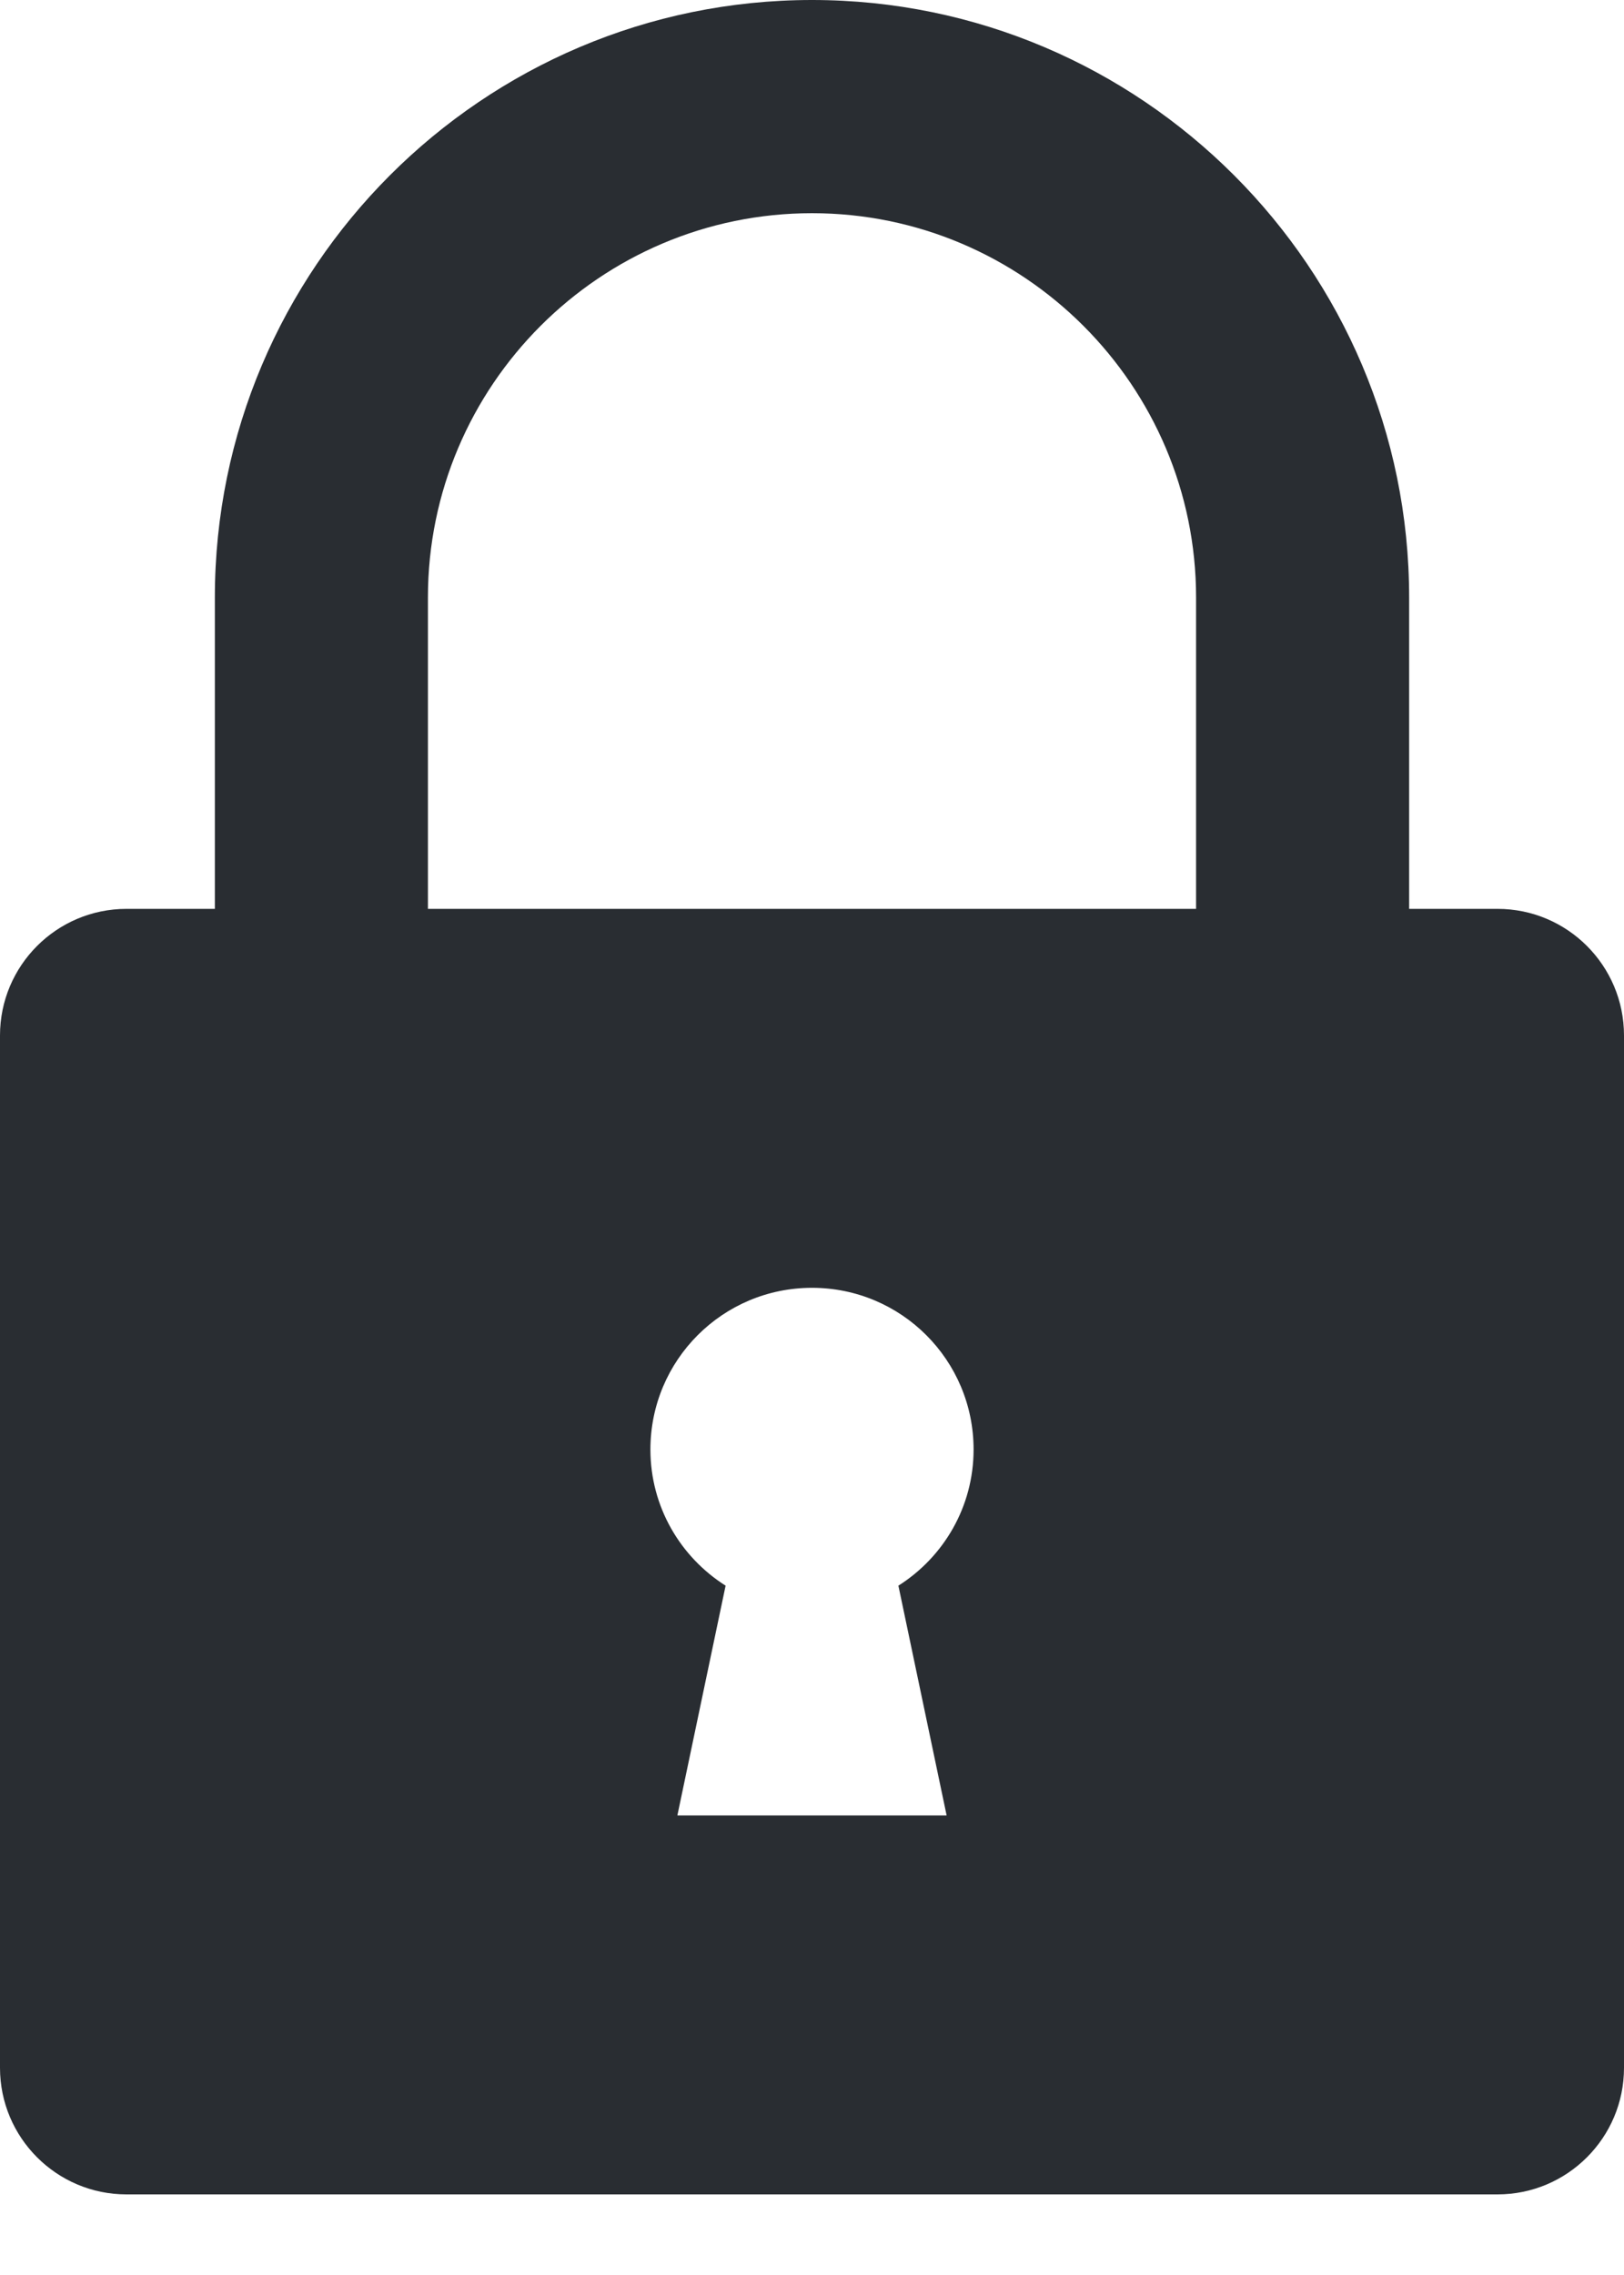 <svg width="10" height="14" viewBox="0 0 10 14" fill="none" xmlns="http://www.w3.org/2000/svg">
<g id="Group">
<g id="Group_2">
<path id="Vector" d="M9.221 5.593H8.677H8.677V3.677C8.677 1.65 7.027 0 5 0C2.973 0 1.323 1.65 1.323 3.677V5.593H0.779C0.349 5.593 0 5.942 0 6.372V6.846V12.252V12.725C0 13.155 0.349 13.504 0.779 13.504H5H9.221C9.651 13.504 10 13.155 10 12.725V12.252V6.846V6.372C10 5.942 9.651 5.593 9.221 5.593ZM5.829 11.172H4.171L4.468 9.758C4.19 9.582 4.005 9.273 4.005 8.92C4.005 8.37 4.45 7.925 5 7.925C5.55 7.925 5.995 8.37 5.995 8.92C5.995 9.273 5.81 9.582 5.532 9.758L5.829 11.172ZM7.365 5.593H5H2.635H2.635V3.677C2.635 2.373 3.696 1.312 5 1.312C6.304 1.312 7.365 2.373 7.365 3.677V5.593Z" fill="#292D32"/>
</g>
</g>
</svg>
